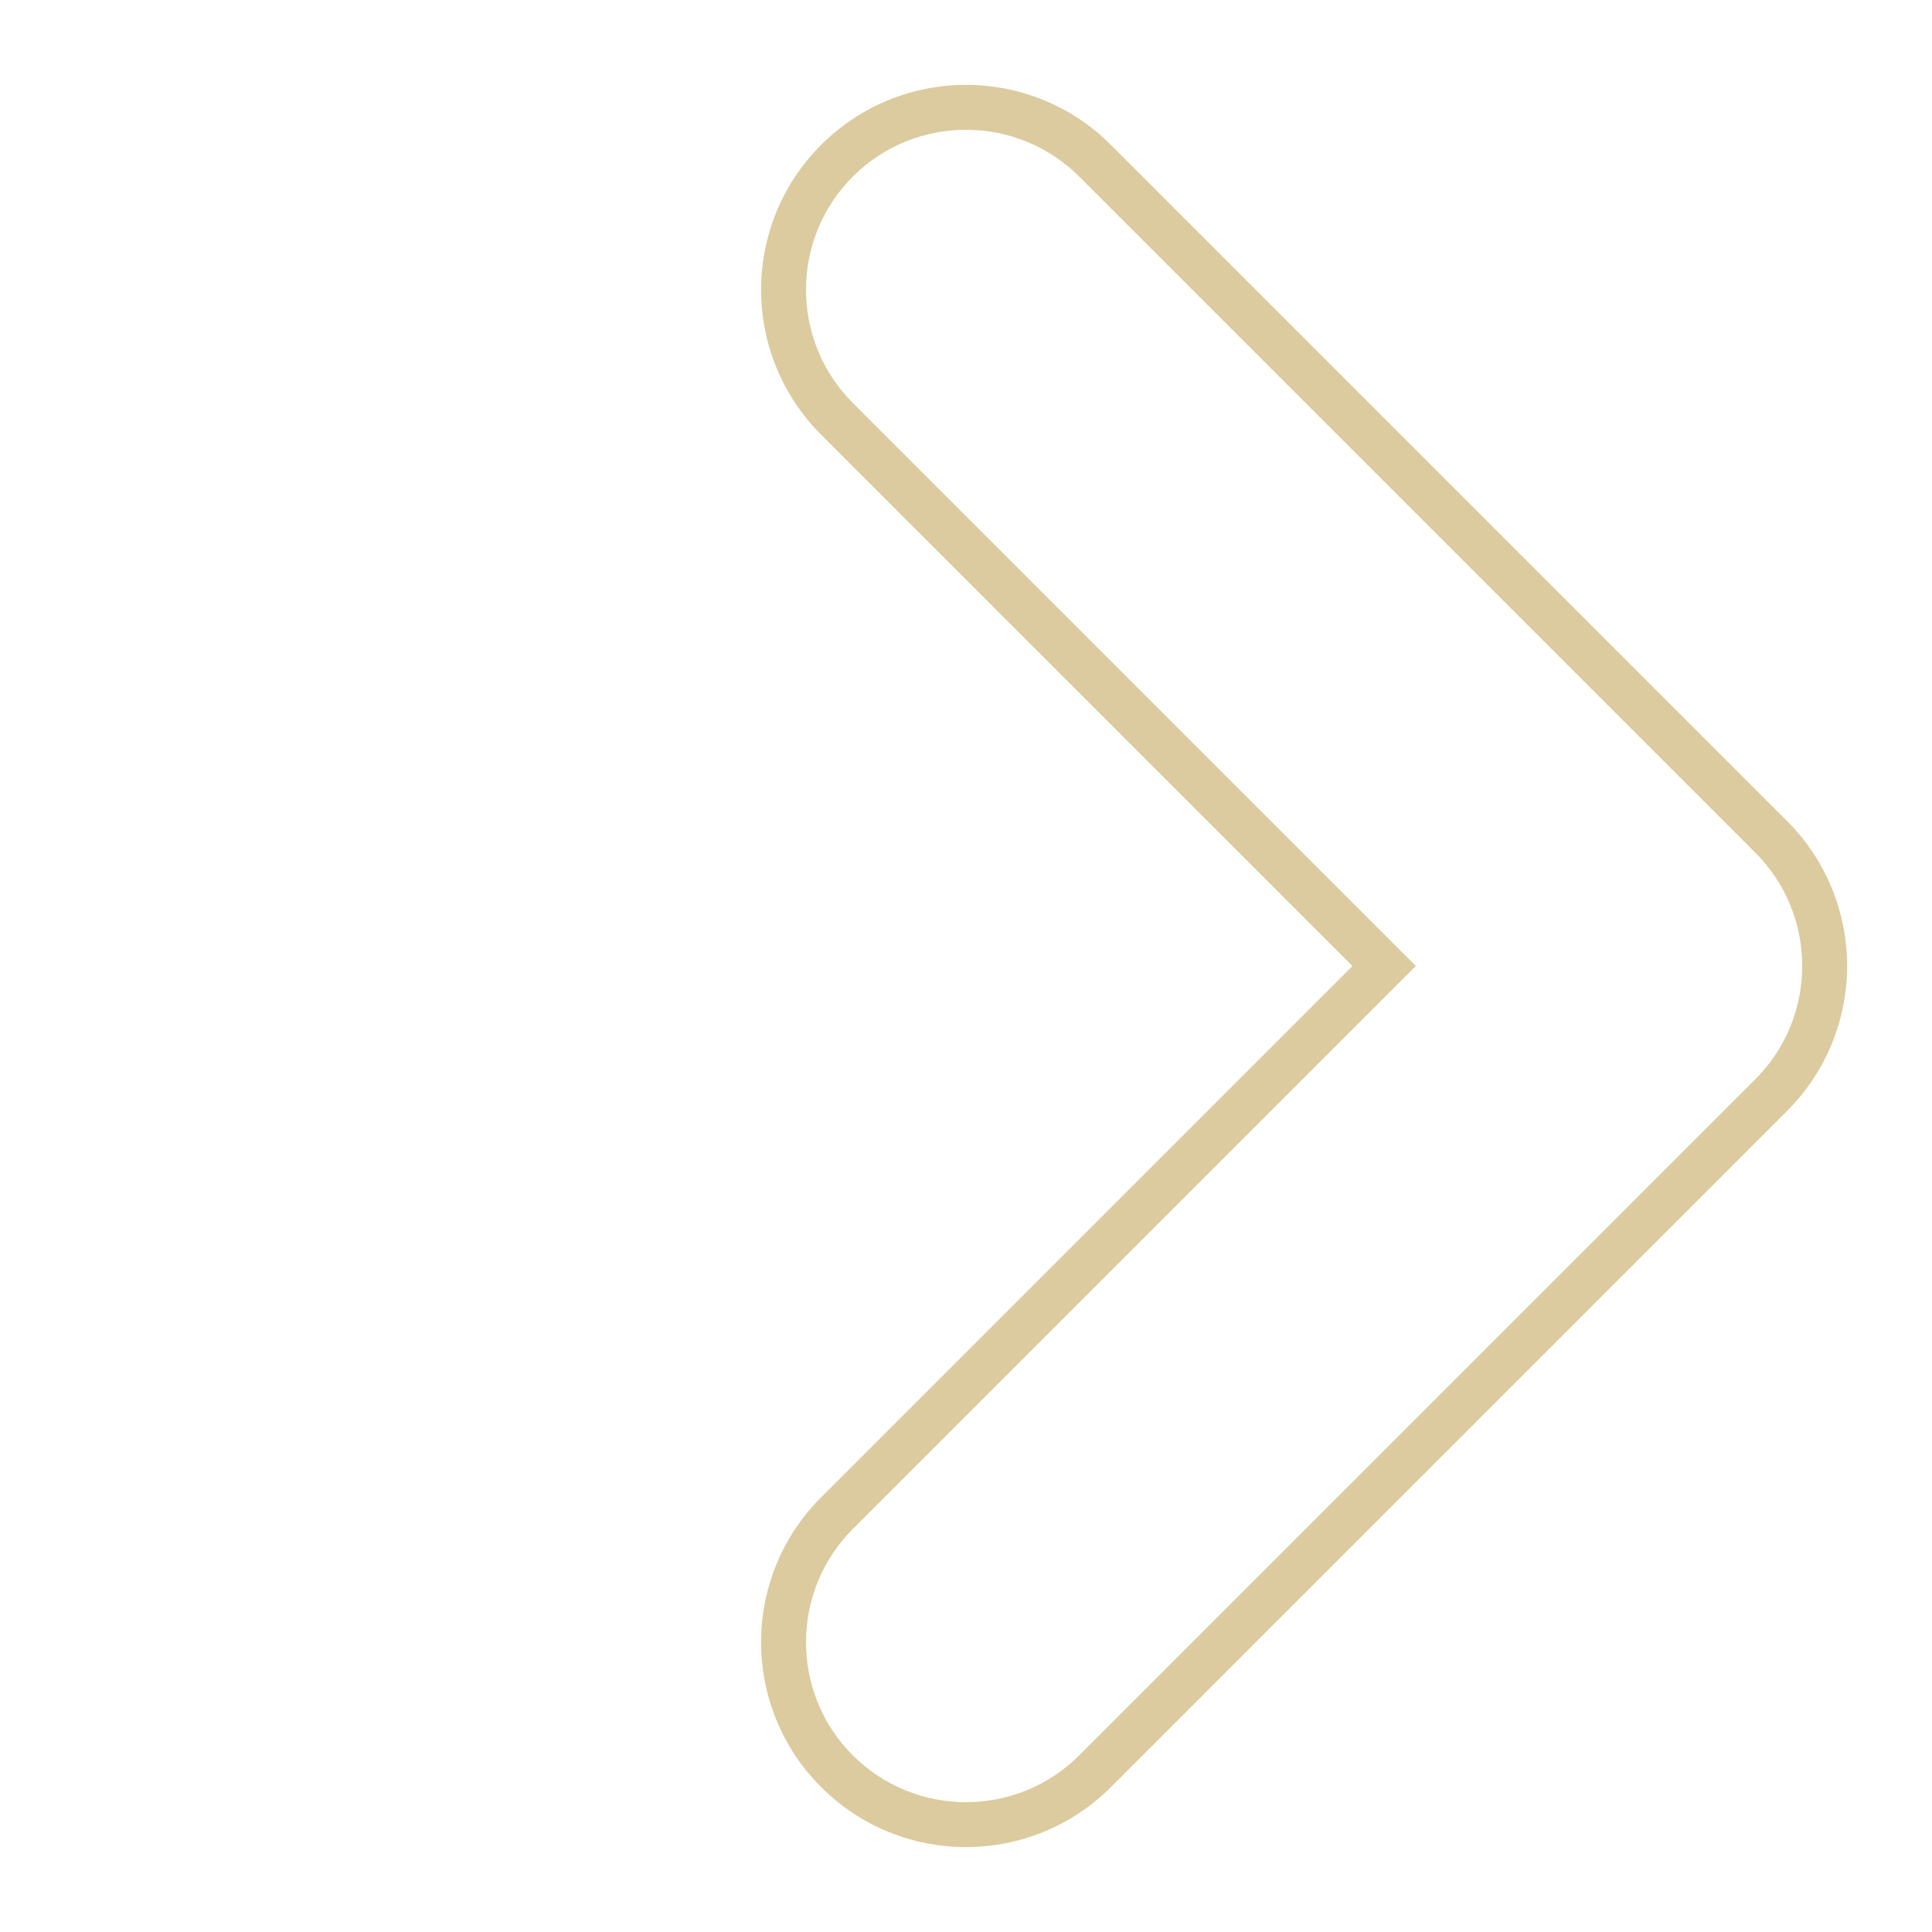 <svg xmlns="http://www.w3.org/2000/svg" width="43.093" height="43.094" viewBox="0 0 43.093 43.094">
  <g id="seta" transform="translate(43.093 21.546) rotate(135)" fill="none">
    <path d="M0,25.9V4.571A4.571,4.571,0,0,1,4.571,0H25.9a4.571,4.571,0,1,1,0,9.141H9.141V25.9A4.571,4.571,0,1,1,0,25.9Z" stroke="none"/>
    <path d="M 4.571 29.471 C 6.54 29.471 8.141 27.869 8.141 25.9 L 8.141 9.141 L 8.141 8.141 L 9.141 8.141 L 25.9 8.141 C 27.869 8.141 29.471 6.54 29.471 4.571 C 29.471 2.602 27.869 1 25.9 1 L 4.571 1 C 2.602 1 1 2.602 1 4.571 L 1 25.9 C 1 27.869 2.602 29.471 4.571 29.471 M 4.571 30.471 C 2.047 30.471 6.256103546320446e-08 28.425 6.256103546320446e-08 25.9 L 6.256103546320446e-08 4.571 C 6.256103546320446e-08 2.047 2.047 6.256103546320446e-08 4.571 6.256103546320446e-08 L 25.9 6.256103546320446e-08 C 28.425 6.256103546320446e-08 30.471 2.047 30.471 4.571 C 30.471 7.095 28.425 9.141 25.9 9.141 L 9.141 9.141 L 9.141 25.9 C 9.141 28.425 7.095 30.471 4.571 30.471 Z" stroke="none" fill="#dbcb9e"/>
  </g>
</svg>
